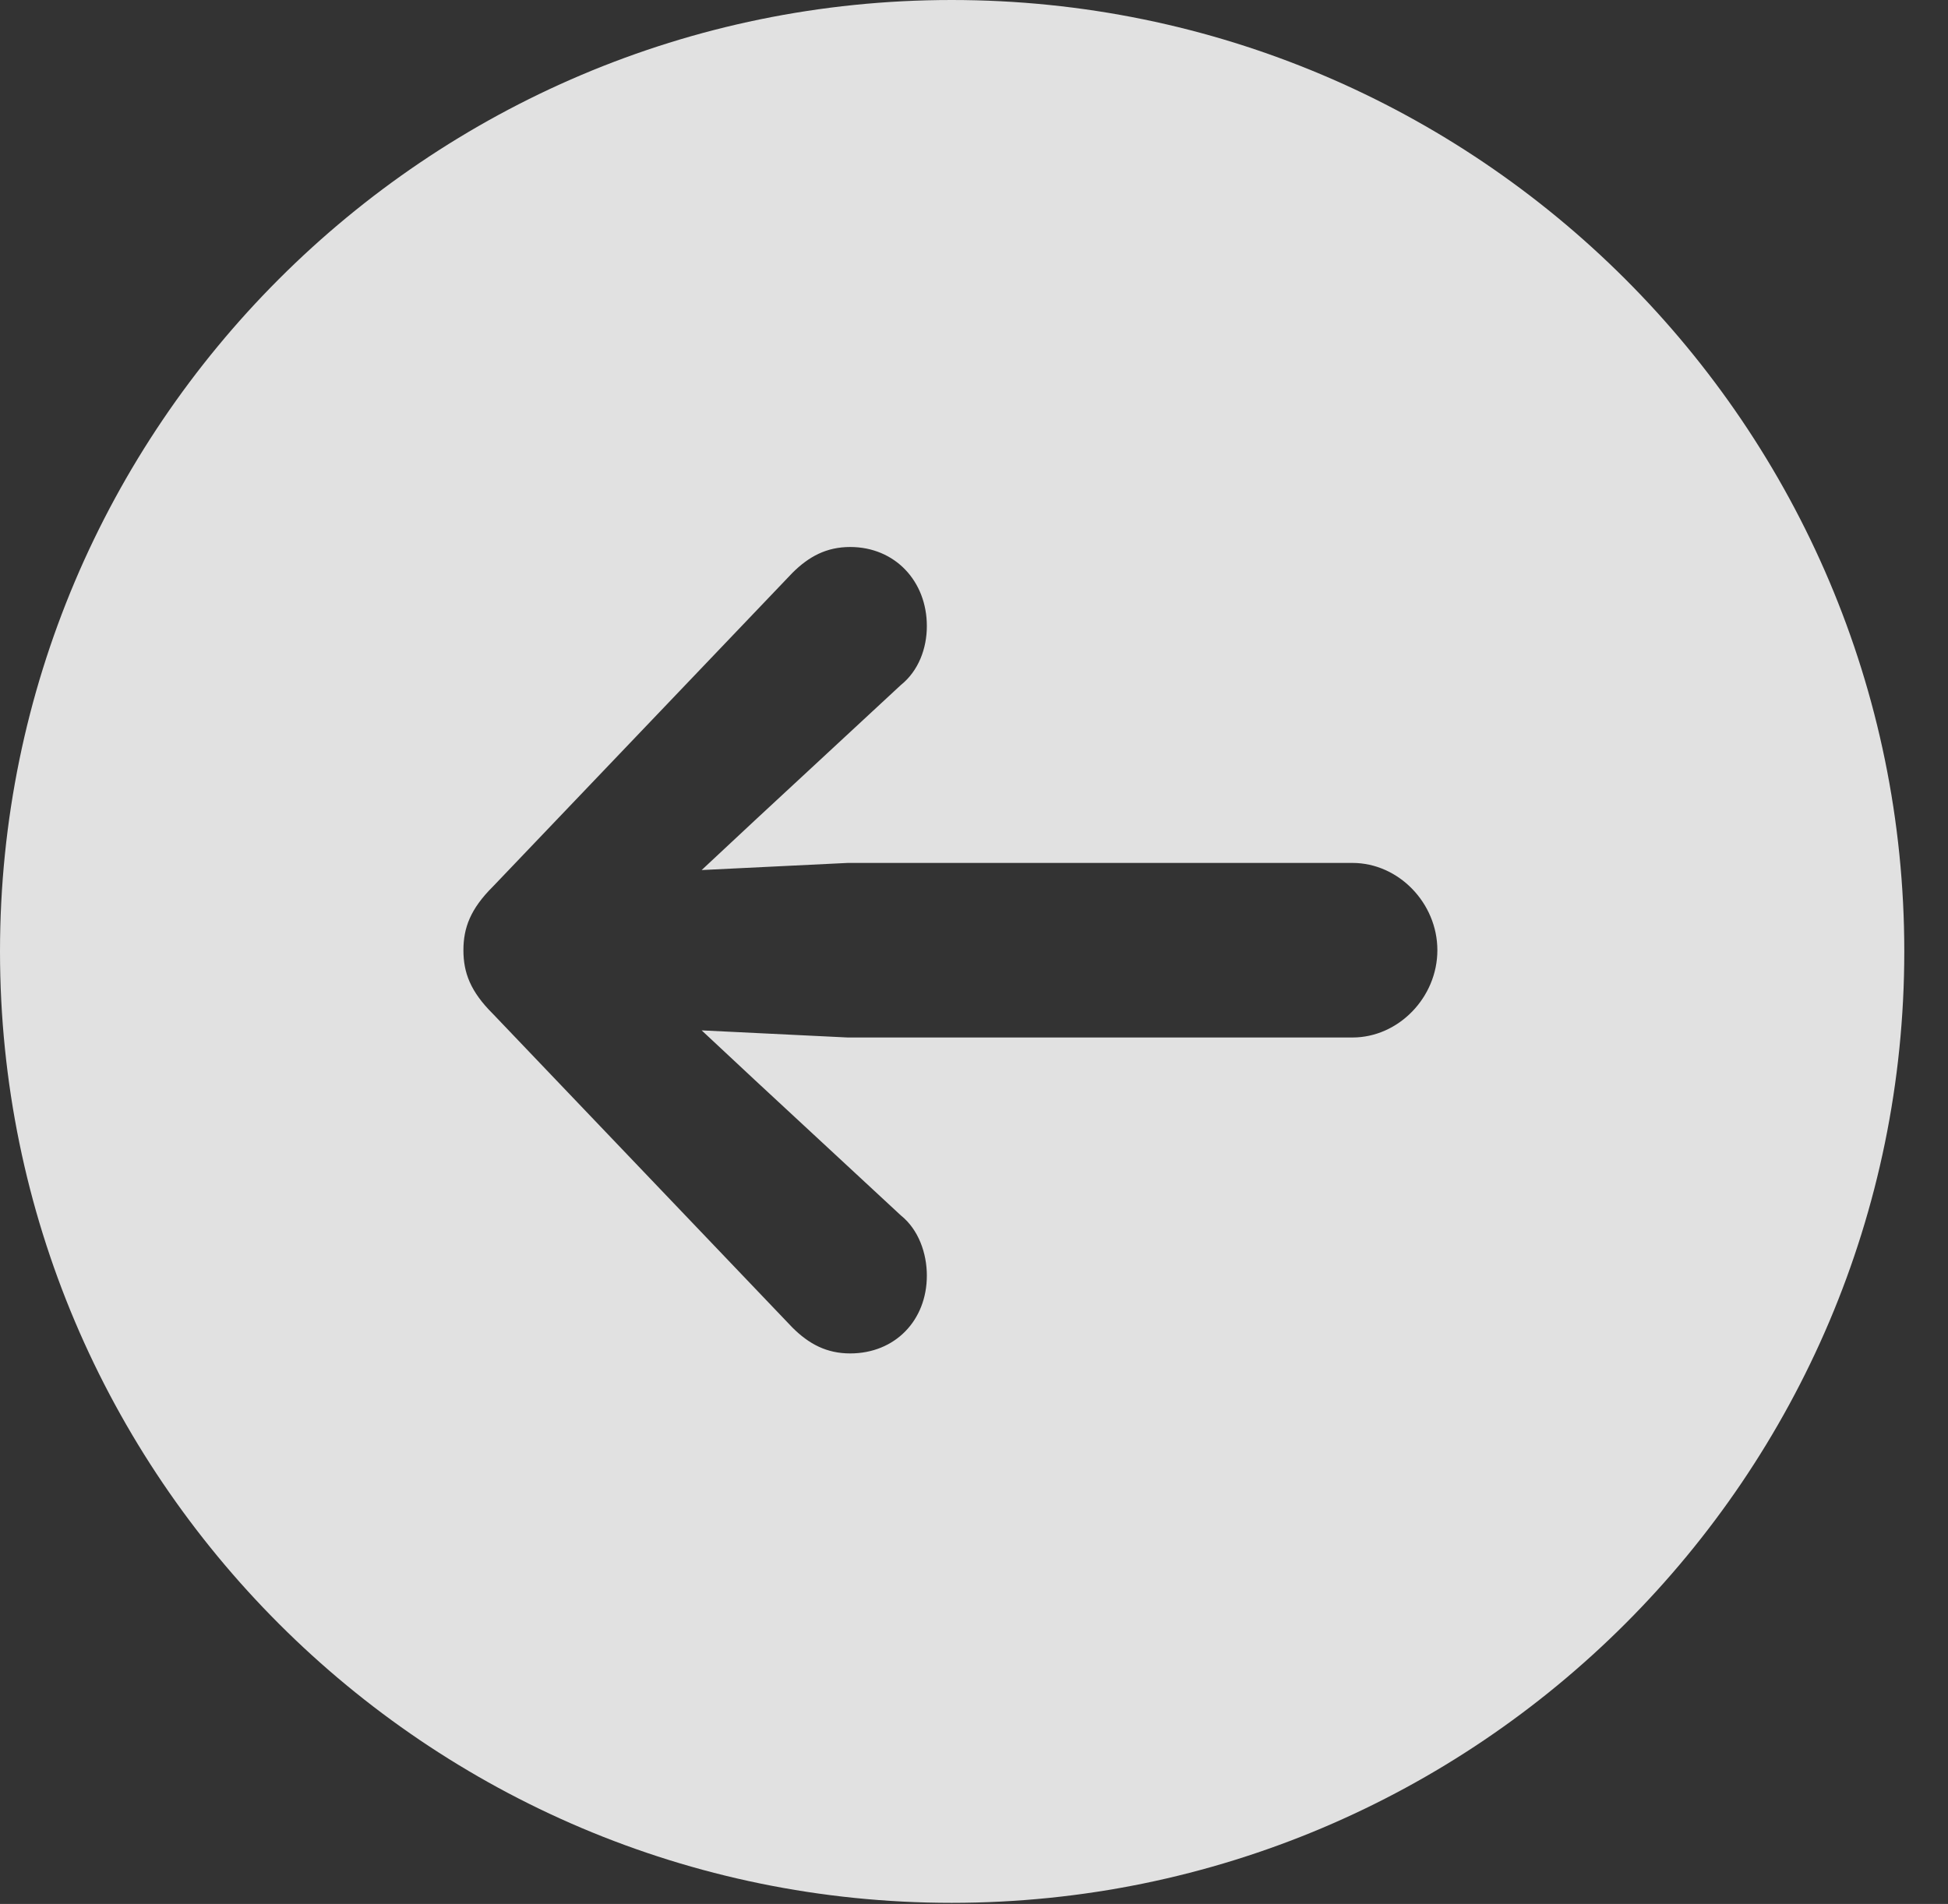 <?xml version="1.0" encoding="UTF-8"?>
<!--Generator: Apple Native CoreSVG 326-->
<!DOCTYPE svg
PUBLIC "-//W3C//DTD SVG 1.1//EN"
       "http://www.w3.org/Graphics/SVG/1.1/DTD/svg11.dtd">
<svg version="1.1" xmlns="http://www.w3.org/2000/svg" xmlns:xlink="http://www.w3.org/1999/xlink" viewBox="0 0 16.133 15.771">
 <rect x="0" y="0" width="16.133" height="15.771" fill="#333333" stroke="none"/>
 <g>
  <rect height="15.771" opacity="0" width="16.133" x="0" y="0"/>
  <path d="M15.771 7.881C15.771 12.227 12.236 15.762 7.881 15.762C3.535 15.762 0 12.227 0 7.881C0 3.535 3.535 0 7.881 0C12.236 0 15.771 3.535 15.771 7.881ZM6.562 4.746L4.082 7.344C3.896 7.529 3.838 7.686 3.838 7.871C3.838 8.057 3.896 8.213 4.082 8.398L6.562 10.996C6.699 11.133 6.846 11.211 7.041 11.211C7.412 11.211 7.676 10.938 7.676 10.566C7.676 10.381 7.607 10.185 7.461 10.068L6.25 8.945L5.811 8.535L7.021 8.594L11.201 8.594C11.582 8.594 11.904 8.262 11.904 7.871C11.904 7.48 11.582 7.148 11.201 7.148L7.021 7.148L5.811 7.207L6.25 6.797L7.461 5.674C7.607 5.557 7.676 5.371 7.676 5.186C7.676 4.814 7.412 4.531 7.041 4.531C6.846 4.531 6.699 4.609 6.562 4.746Z" fill="white" fill-opacity="0.85"/>
 </g>
</svg>
